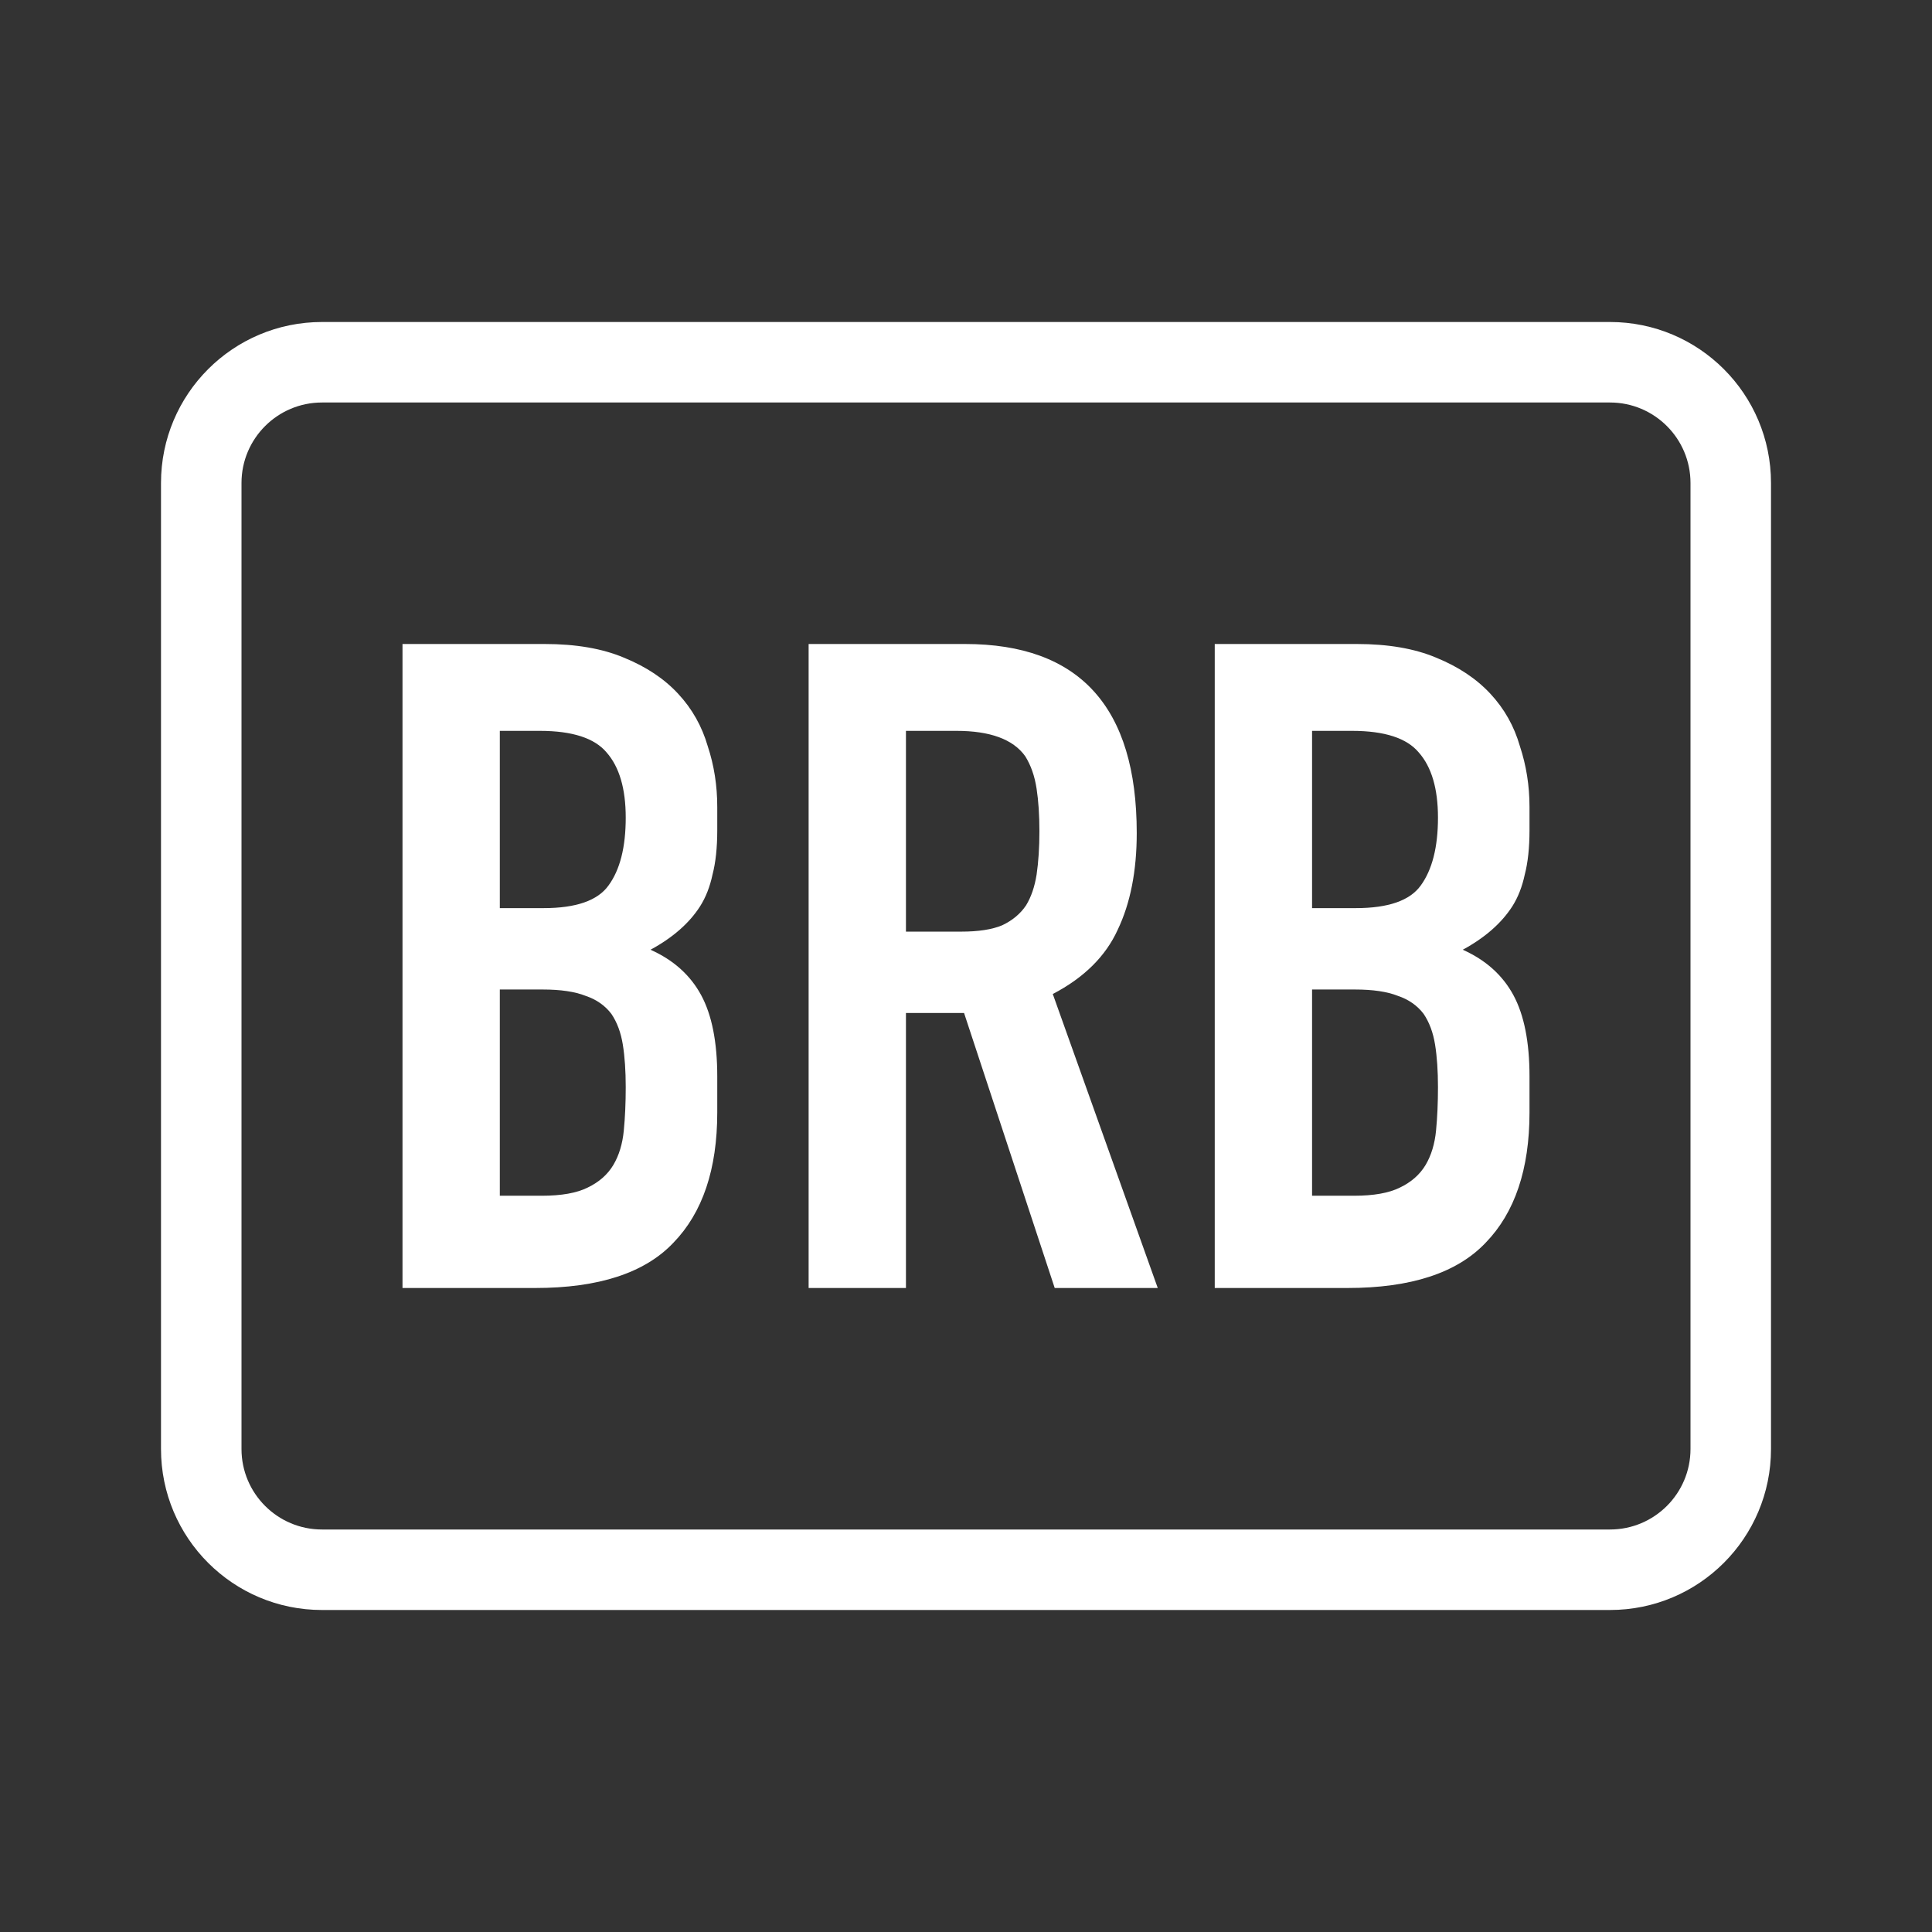 <svg width="24" height="24" viewBox="0 0 24 24" fill="none" xmlns="http://www.w3.org/2000/svg">
<rect x="0" y="0" width="24" height="24" fill="#333333" stroke="none"/>
<path fill-rule="evenodd" clip-rule="evenodd" d="M4 5H20C20.552 5 21 5.448 21 6V18C21 18.552 20.552 19 20 19H4C3.448 19 3 18.552 3 18V6C3 5.448 3.448 5 4 5ZM2 6C2 4.895 2.895 4 4 4H20C21.105 4 22 4.895 22 6V18C22 19.105 21.105 20 20 20H4C2.895 20 2 19.105 2 18V6ZM5 16V8H6.765C7.153 8 7.48 8.056 7.749 8.169C8.025 8.281 8.251 8.431 8.424 8.618C8.598 8.805 8.72 9.022 8.792 9.27C8.871 9.509 8.91 9.76 8.91 10.023V10.315C8.91 10.532 8.89 10.715 8.851 10.865C8.819 11.015 8.768 11.146 8.697 11.258C8.563 11.468 8.357 11.648 8.081 11.798C8.365 11.925 8.574 12.112 8.709 12.36C8.843 12.607 8.91 12.944 8.91 13.371V13.82C8.91 14.524 8.728 15.064 8.365 15.438C8.01 15.813 7.437 16 6.647 16H5ZM6.209 12.292V14.854H6.73C6.975 14.854 7.164 14.82 7.299 14.753C7.441 14.685 7.547 14.592 7.619 14.472C7.69 14.352 7.733 14.21 7.749 14.045C7.765 13.88 7.773 13.7 7.773 13.506C7.773 13.303 7.761 13.127 7.737 12.977C7.713 12.828 7.666 12.7 7.595 12.595C7.516 12.491 7.409 12.416 7.275 12.371C7.141 12.318 6.963 12.292 6.742 12.292H6.209ZM6.209 9.079V11.281H6.754C7.156 11.281 7.425 11.187 7.559 11C7.702 10.805 7.773 10.524 7.773 10.157C7.773 9.798 7.694 9.528 7.536 9.348C7.386 9.169 7.109 9.079 6.706 9.079H6.209ZM11.254 9.079V11.573H11.941C12.154 11.573 12.324 11.547 12.45 11.494C12.577 11.434 12.675 11.352 12.746 11.247C12.81 11.142 12.853 11.015 12.877 10.865C12.9 10.708 12.912 10.528 12.912 10.326C12.912 10.124 12.9 9.948 12.877 9.798C12.853 9.64 12.806 9.506 12.735 9.393C12.585 9.184 12.3 9.079 11.882 9.079H11.254ZM10.045 16V8H11.988C13.41 8 14.121 8.783 14.121 10.348C14.121 10.82 14.042 11.221 13.884 11.551C13.734 11.88 13.465 12.146 13.078 12.348L14.382 16H13.102L11.976 12.584H11.254V16H10.045ZM15.09 8V16H16.737C17.527 16 18.099 15.813 18.455 15.438C18.818 15.064 19 14.524 19 13.82V13.371C19 12.944 18.933 12.607 18.799 12.36C18.664 12.112 18.455 11.925 18.171 11.798C18.447 11.648 18.652 11.468 18.787 11.258C18.858 11.146 18.909 11.015 18.941 10.865C18.98 10.715 19 10.532 19 10.315V10.023C19 9.76 18.96 9.509 18.881 9.27C18.81 9.022 18.688 8.805 18.514 8.618C18.34 8.431 18.115 8.281 17.839 8.169C17.57 8.056 17.242 8 16.855 8H15.09ZM16.299 14.854V12.292H16.832C17.053 12.292 17.231 12.318 17.365 12.371C17.499 12.416 17.606 12.491 17.685 12.595C17.756 12.7 17.803 12.828 17.827 12.977C17.851 13.127 17.863 13.303 17.863 13.506C17.863 13.7 17.855 13.88 17.839 14.045C17.823 14.21 17.78 14.352 17.709 14.472C17.637 14.592 17.531 14.685 17.389 14.753C17.254 14.82 17.065 14.854 16.82 14.854H16.299ZM16.299 11.281V9.079H16.796C17.199 9.079 17.476 9.169 17.625 9.348C17.784 9.528 17.863 9.798 17.863 10.157C17.863 10.524 17.791 10.805 17.649 11C17.515 11.187 17.246 11.281 16.843 11.281H16.299Z" fill="white" style="fill:white;fill-opacity:1;"/>
</svg>

